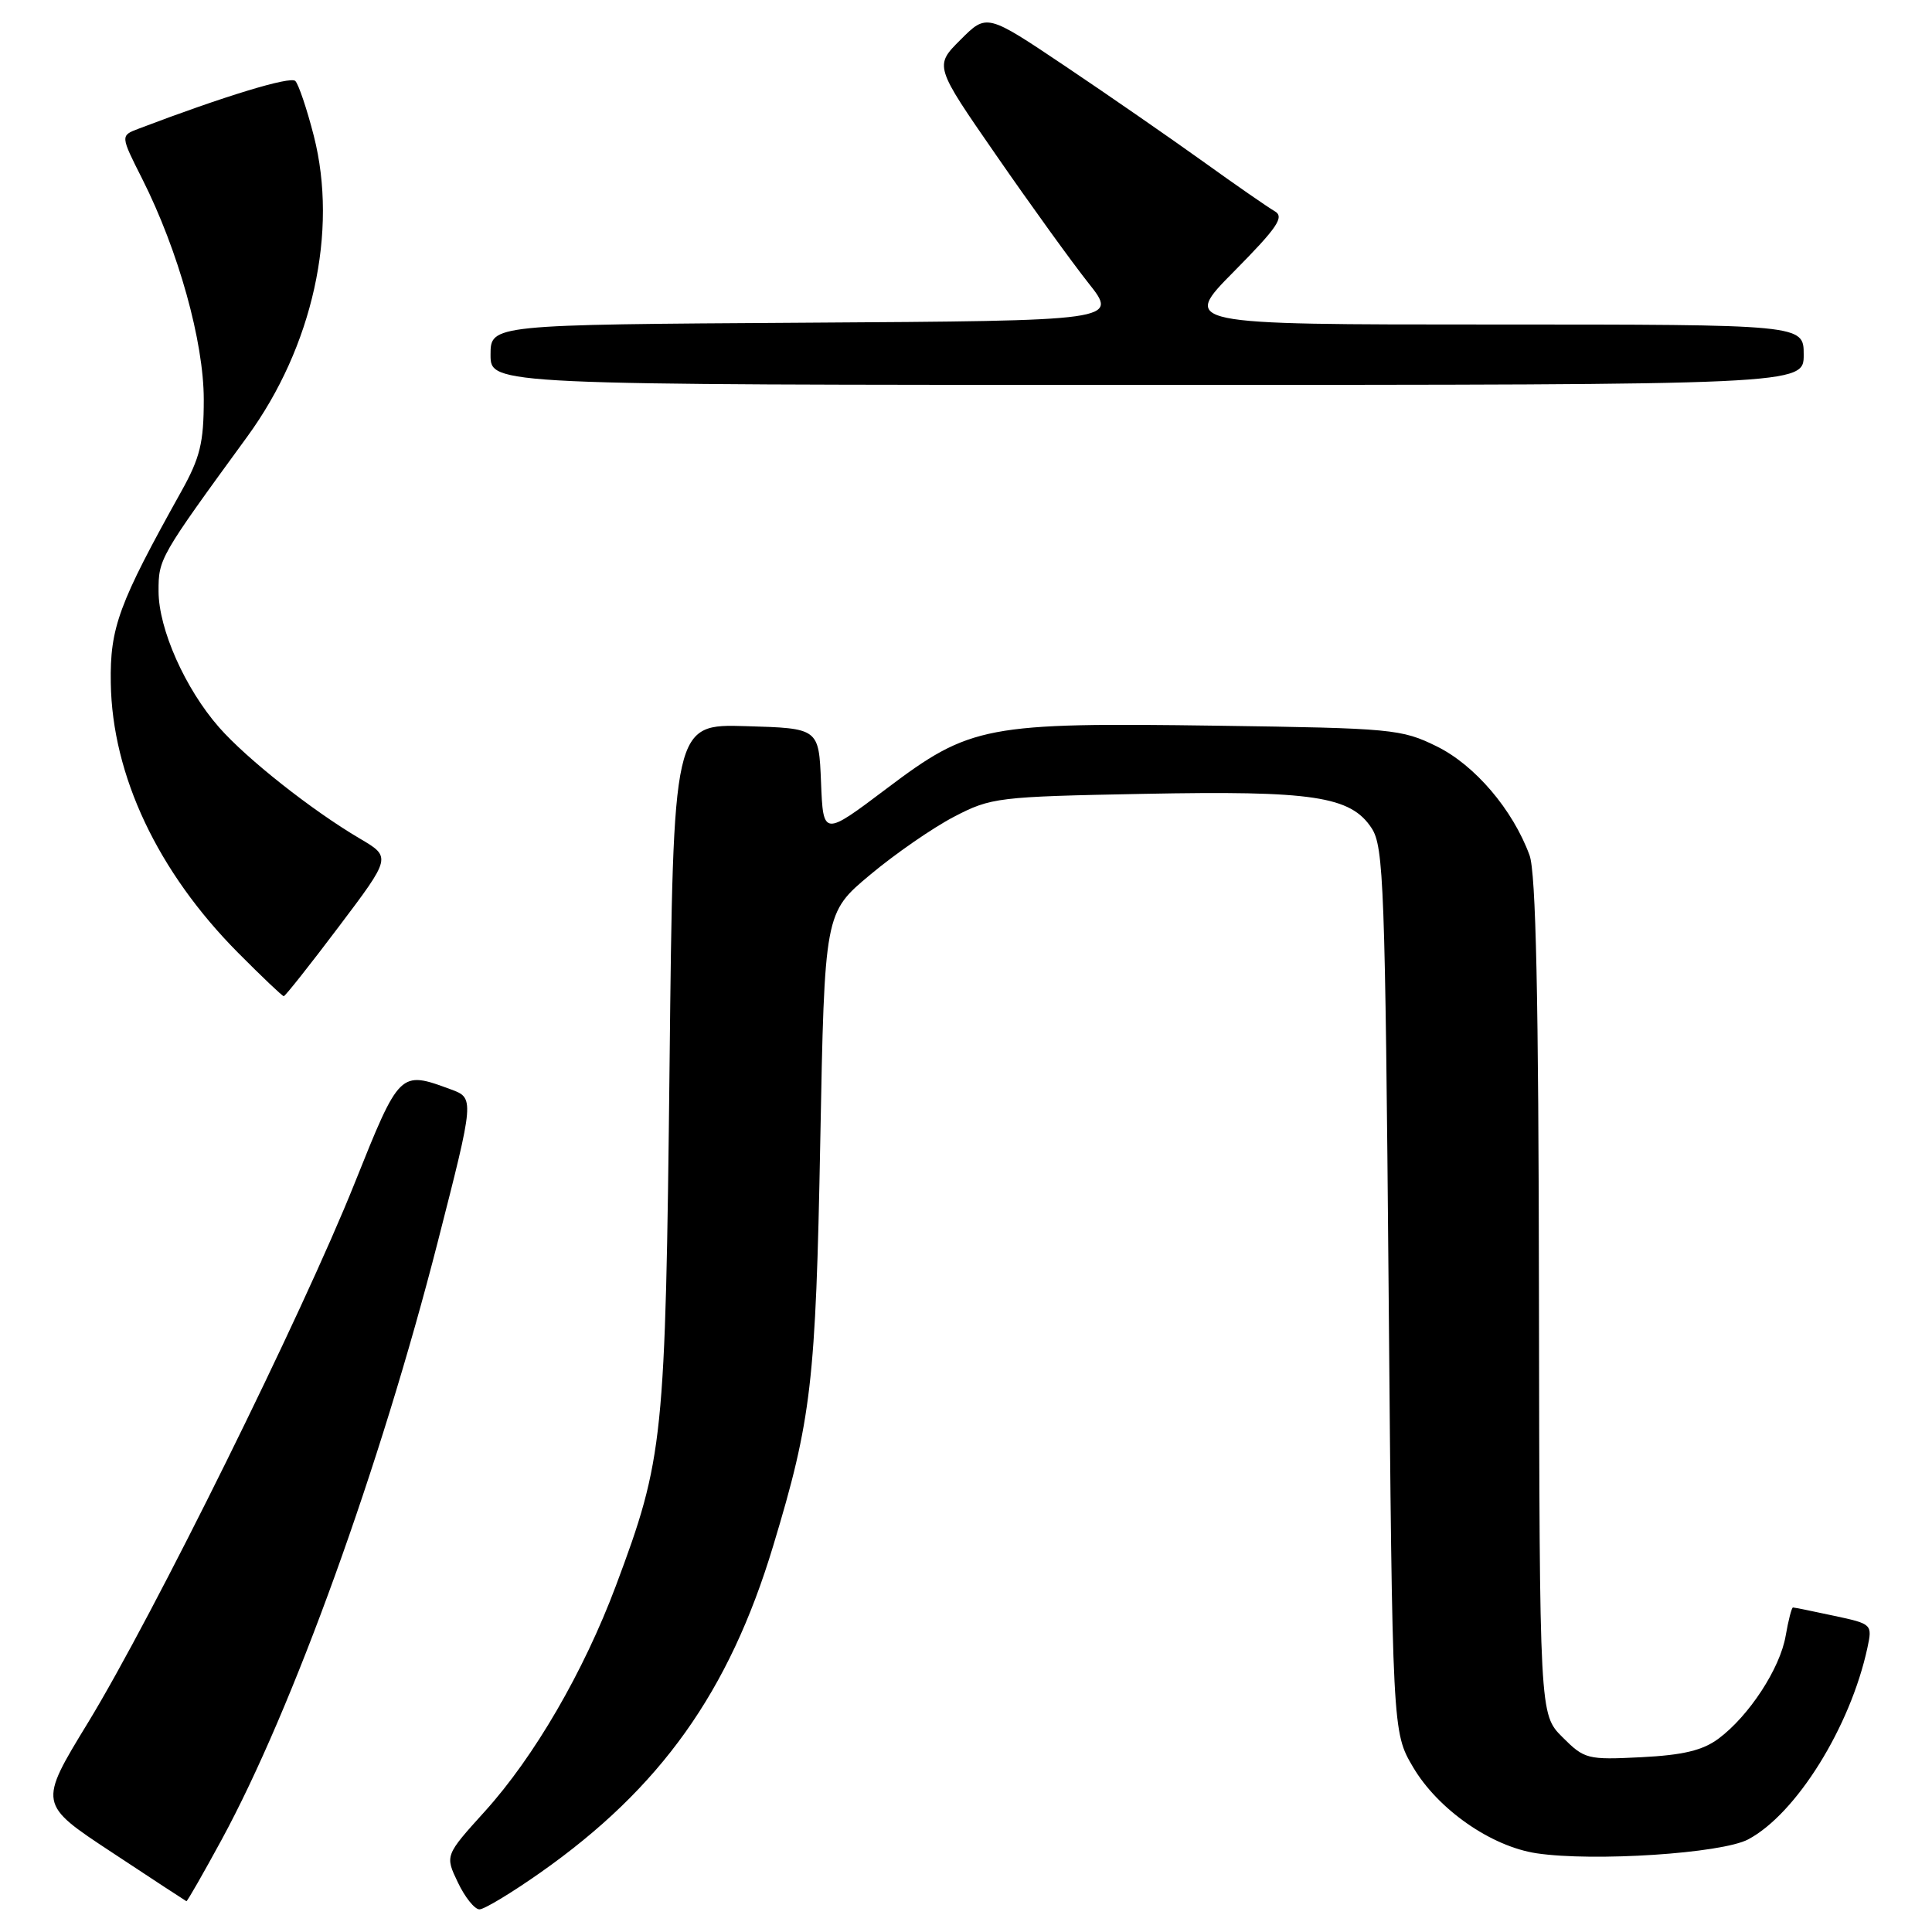 <?xml version="1.0" encoding="UTF-8" standalone="no"?>
<!DOCTYPE svg PUBLIC "-//W3C//DTD SVG 1.1//EN" "http://www.w3.org/Graphics/SVG/1.1/DTD/svg11.dtd" >
<svg xmlns="http://www.w3.org/2000/svg" xmlns:xlink="http://www.w3.org/1999/xlink" version="1.1" viewBox="0 0 256 256">
 <g >
 <path fill="currentColor"
d=" M 71.59 248.14 C 87.52 236.94 96.62 224.18 102.45 204.84 C 107.53 188.03 108.09 183.17 108.69 151.23 C 109.26 120.95 109.26 120.95 115.30 115.91 C 118.62 113.13 123.63 109.67 126.42 108.22 C 131.32 105.67 132.19 105.56 151.53 105.19 C 174.00 104.75 178.97 105.50 181.75 109.74 C 183.35 112.18 183.54 117.42 184.00 170.95 C 184.50 229.50 184.50 229.50 187.23 234.14 C 190.53 239.75 197.57 244.66 203.60 245.57 C 211.16 246.70 228.14 245.59 231.64 243.73 C 238.01 240.35 245.18 228.83 247.44 218.35 C 248.11 215.22 248.07 215.18 243.01 214.10 C 240.20 213.49 237.76 213.00 237.58 213.00 C 237.40 213.00 236.97 214.69 236.61 216.75 C 235.87 221.08 231.75 227.38 227.70 230.39 C 225.61 231.94 223.01 232.56 217.48 232.84 C 210.33 233.20 209.95 233.10 207.03 230.18 C 204.00 227.15 204.00 227.15 203.92 171.83 C 203.87 132.12 203.52 115.60 202.67 113.32 C 200.45 107.27 195.42 101.38 190.38 98.90 C 185.71 96.60 184.47 96.49 161.34 96.16 C 130.59 95.73 128.59 96.11 117.47 104.50 C 109.08 110.82 109.08 110.82 108.79 103.66 C 108.50 96.50 108.50 96.50 98.86 96.22 C 89.21 95.93 89.21 95.93 88.72 141.22 C 88.17 190.95 87.94 193.19 81.61 210.12 C 77.35 221.49 70.79 232.78 64.26 240.00 C 58.96 245.86 58.96 245.86 60.67 249.43 C 61.60 251.39 62.89 253.00 63.53 253.00 C 64.17 253.00 67.79 250.81 71.59 248.14 Z  M 29.38 243.75 C 38.79 226.43 50.38 194.35 58.02 164.50 C 62.88 145.50 62.88 145.50 59.69 144.33 C 52.98 141.86 52.96 141.88 47.00 156.76 C 40.08 174.08 20.29 214.11 11.66 228.26 C 5.09 239.03 5.09 239.03 14.80 245.43 C 20.13 248.96 24.59 251.87 24.70 251.92 C 24.81 251.96 26.91 248.29 29.38 243.75 Z  M 44.90 122.78 C 51.85 113.57 51.85 113.57 47.67 111.11 C 41.32 107.37 32.70 100.56 29.03 96.38 C 24.54 91.27 21.02 83.36 21.01 78.36 C 21.00 74.04 21.10 73.86 32.76 57.86 C 41.44 45.96 44.82 30.67 41.58 18.00 C 40.67 14.44 39.56 11.16 39.13 10.73 C 38.47 10.07 29.68 12.75 18.35 17.06 C 15.95 17.97 15.95 17.97 18.86 23.73 C 23.64 33.23 27.00 45.27 27.00 52.94 C 27.00 58.66 26.52 60.64 24.01 65.14 C 15.72 80.01 14.56 83.15 14.68 90.50 C 14.87 102.75 20.90 115.52 31.55 126.25 C 34.69 129.41 37.41 132.00 37.60 132.00 C 37.79 132.00 41.08 127.85 44.90 122.78 Z  M 239.00 47.00 C 239.00 43.00 239.00 43.00 197.78 43.00 C 156.55 43.00 156.55 43.00 163.53 35.95 C 169.28 30.13 170.22 28.74 168.91 27.99 C 168.04 27.49 163.76 24.53 159.41 21.40 C 155.06 18.28 146.83 12.58 141.12 8.75 C 130.75 1.79 130.75 1.79 127.28 5.26 C 123.80 8.73 123.80 8.73 132.03 20.61 C 136.55 27.15 142.04 34.75 144.22 37.50 C 148.19 42.50 148.19 42.50 106.60 42.76 C 65.00 43.02 65.00 43.02 65.00 47.01 C 65.00 51.00 65.00 51.00 152.00 51.00 C 239.00 51.00 239.00 51.00 239.00 47.00 Z "/>
</g>
</svg>